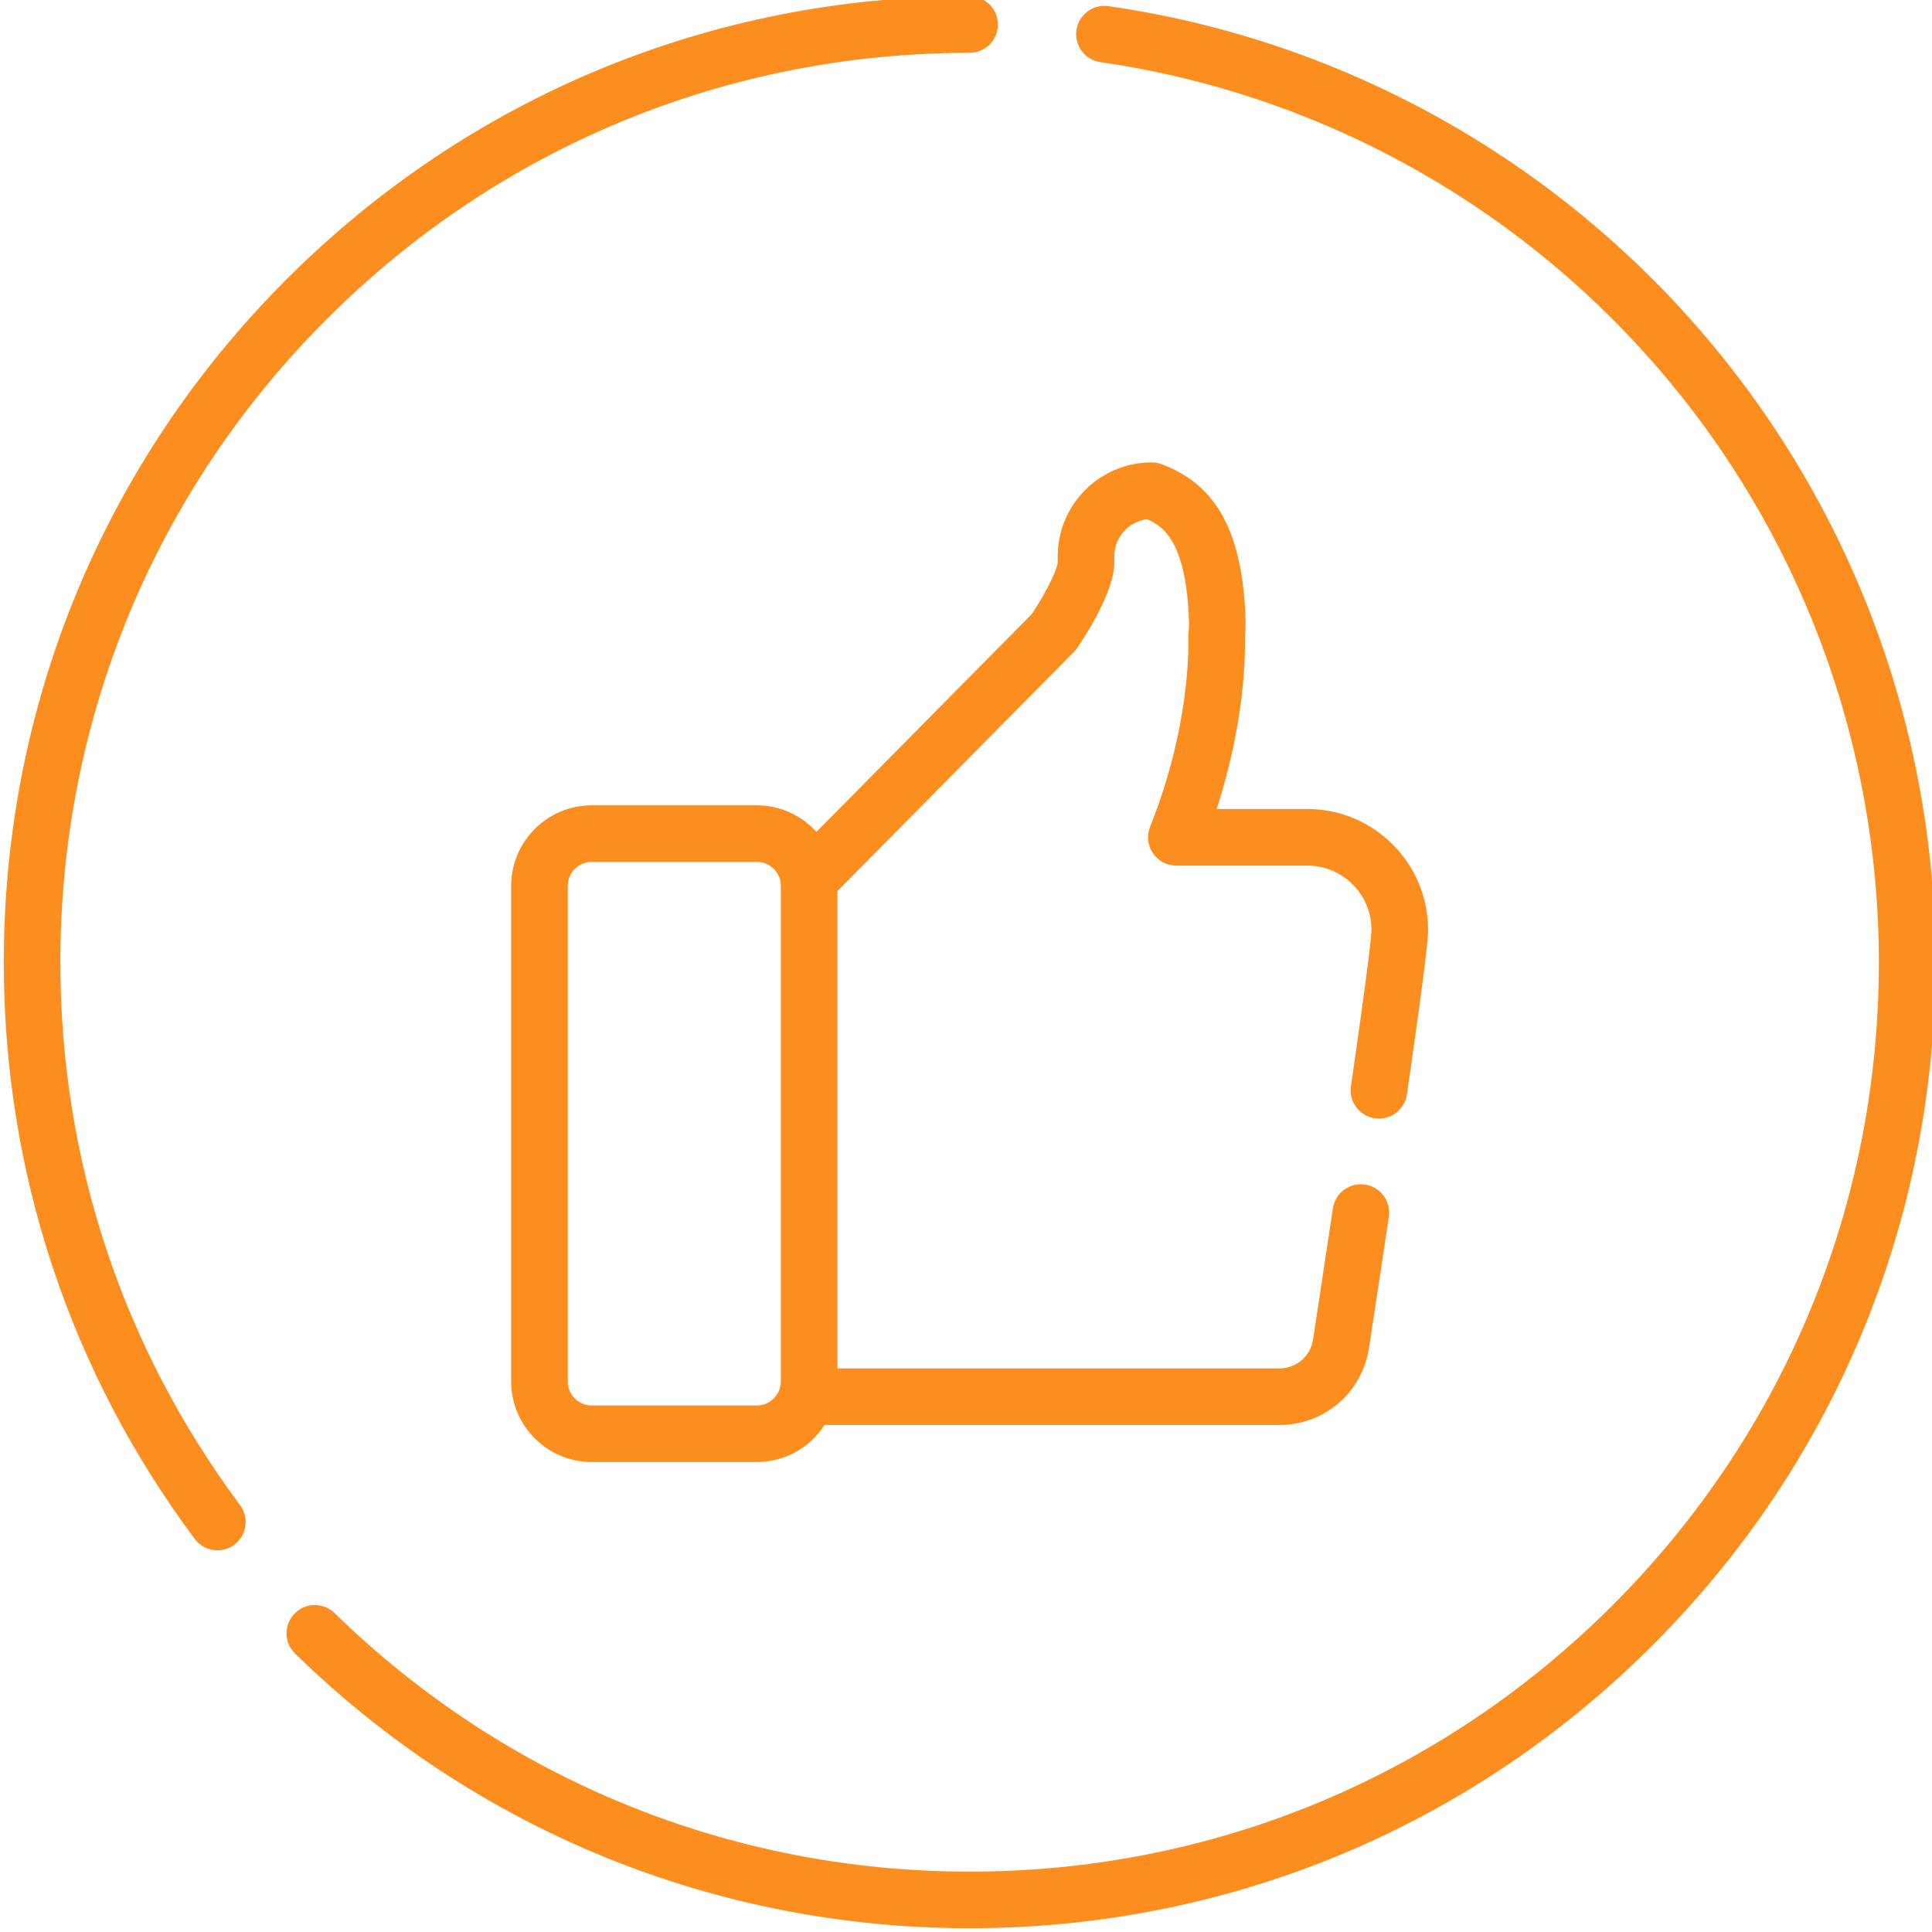 <svg width="70" height="70" viewBox="0 0 70 70" fill="none" xmlns="http://www.w3.org/2000/svg">
<path d="M61.498 11.85C55.988 5.54 48.411 1.41 40.163 0.223C39.602 0.142 39.083 0.531 39.002 1.091C38.921 1.651 39.31 2.171 39.87 2.252C47.634 3.37 54.766 7.258 59.954 13.199C65.191 19.197 68.075 26.89 68.075 34.863C68.075 43.665 64.649 51.939 58.426 58.162C52.203 64.385 43.931 67.813 35.131 67.813C26.482 67.813 18.311 64.486 12.123 58.445C11.717 58.049 11.068 58.057 10.673 58.463C10.277 58.868 10.285 59.517 10.69 59.912C17.264 66.329 25.944 69.863 35.131 69.863C44.479 69.863 53.267 66.223 59.876 59.611C66.486 53.002 70.126 44.212 70.126 34.863C70.126 26.394 67.062 18.221 61.498 11.85Z" fill="#FC8E20"/>
<path d="M2.187 34.863C2.187 26.062 5.614 17.788 11.836 11.565C18.059 5.341 26.332 1.914 35.131 1.914C35.697 1.914 36.156 1.455 36.156 0.889C36.156 0.323 35.697 -0.137 35.131 -0.137C25.784 -0.137 16.996 3.504 10.386 10.114C3.777 16.725 0.137 25.515 0.137 34.863C0.137 42.46 2.529 49.685 7.055 55.759C7.256 56.029 7.565 56.171 7.878 56.171C8.09 56.171 8.306 56.105 8.489 55.968C8.943 55.63 9.037 54.988 8.699 54.534C4.439 48.817 2.187 42.015 2.187 34.863Z" fill="#FC8E20"/>
<path d="M27.421 29.178H21.441C19.831 29.178 18.52 30.488 18.52 32.099V50.052C18.52 51.663 19.831 52.973 21.441 52.973H27.421C28.451 52.973 29.356 52.436 29.876 51.629C29.891 51.629 29.906 51.631 29.921 51.631H46.35C47.987 51.631 49.354 50.457 49.601 48.84C49.789 47.609 50.049 45.906 50.321 44.085C50.405 43.525 50.019 43.003 49.459 42.919C48.899 42.836 48.377 43.221 48.293 43.782C48.021 45.6 47.762 47.301 47.574 48.53C47.481 49.139 46.967 49.581 46.35 49.581H30.342V32.287L38.92 23.61C38.964 23.566 39.003 23.518 39.038 23.466C39.347 23.012 40.356 21.451 40.373 20.411C40.373 20.406 40.373 20.4 40.373 20.395V20.157C40.373 19.467 40.892 18.895 41.561 18.814C42.164 19.066 42.988 19.655 43.079 22.526V22.665C43.079 22.73 43.074 22.796 43.065 22.863C43.056 22.922 43.053 22.982 43.055 23.042C43.072 23.574 43.086 26.412 41.669 29.957C41.542 30.273 41.581 30.631 41.772 30.912C41.962 31.194 42.28 31.363 42.62 31.363H47.368C48.649 31.363 49.691 32.406 49.691 33.687C49.691 33.851 49.617 34.733 48.947 39.356C48.866 39.916 49.254 40.437 49.815 40.518C50.376 40.599 50.895 40.211 50.976 39.651C51.742 34.366 51.742 33.89 51.742 33.687C51.742 31.274 49.779 29.312 47.368 29.312H44.082C45.072 26.267 45.125 23.891 45.106 23.061C45.122 22.929 45.129 22.796 45.129 22.665V22.509C45.129 22.499 45.129 22.488 45.129 22.478C45.032 19.308 44.093 17.562 42.083 16.817C41.969 16.775 41.848 16.753 41.726 16.753C39.85 16.753 38.323 18.28 38.323 20.157V20.379C38.303 20.656 37.868 21.523 37.394 22.237L29.581 30.14C29.046 29.55 28.277 29.178 27.421 29.178ZM28.291 50.052C28.291 50.532 27.901 50.923 27.421 50.923H21.441C20.961 50.923 20.571 50.532 20.571 50.052V32.099C20.571 31.618 20.961 31.228 21.441 31.228H27.421C27.901 31.228 28.291 31.618 28.291 32.099V50.052Z" fill="#FC8E20"/>
</svg>
